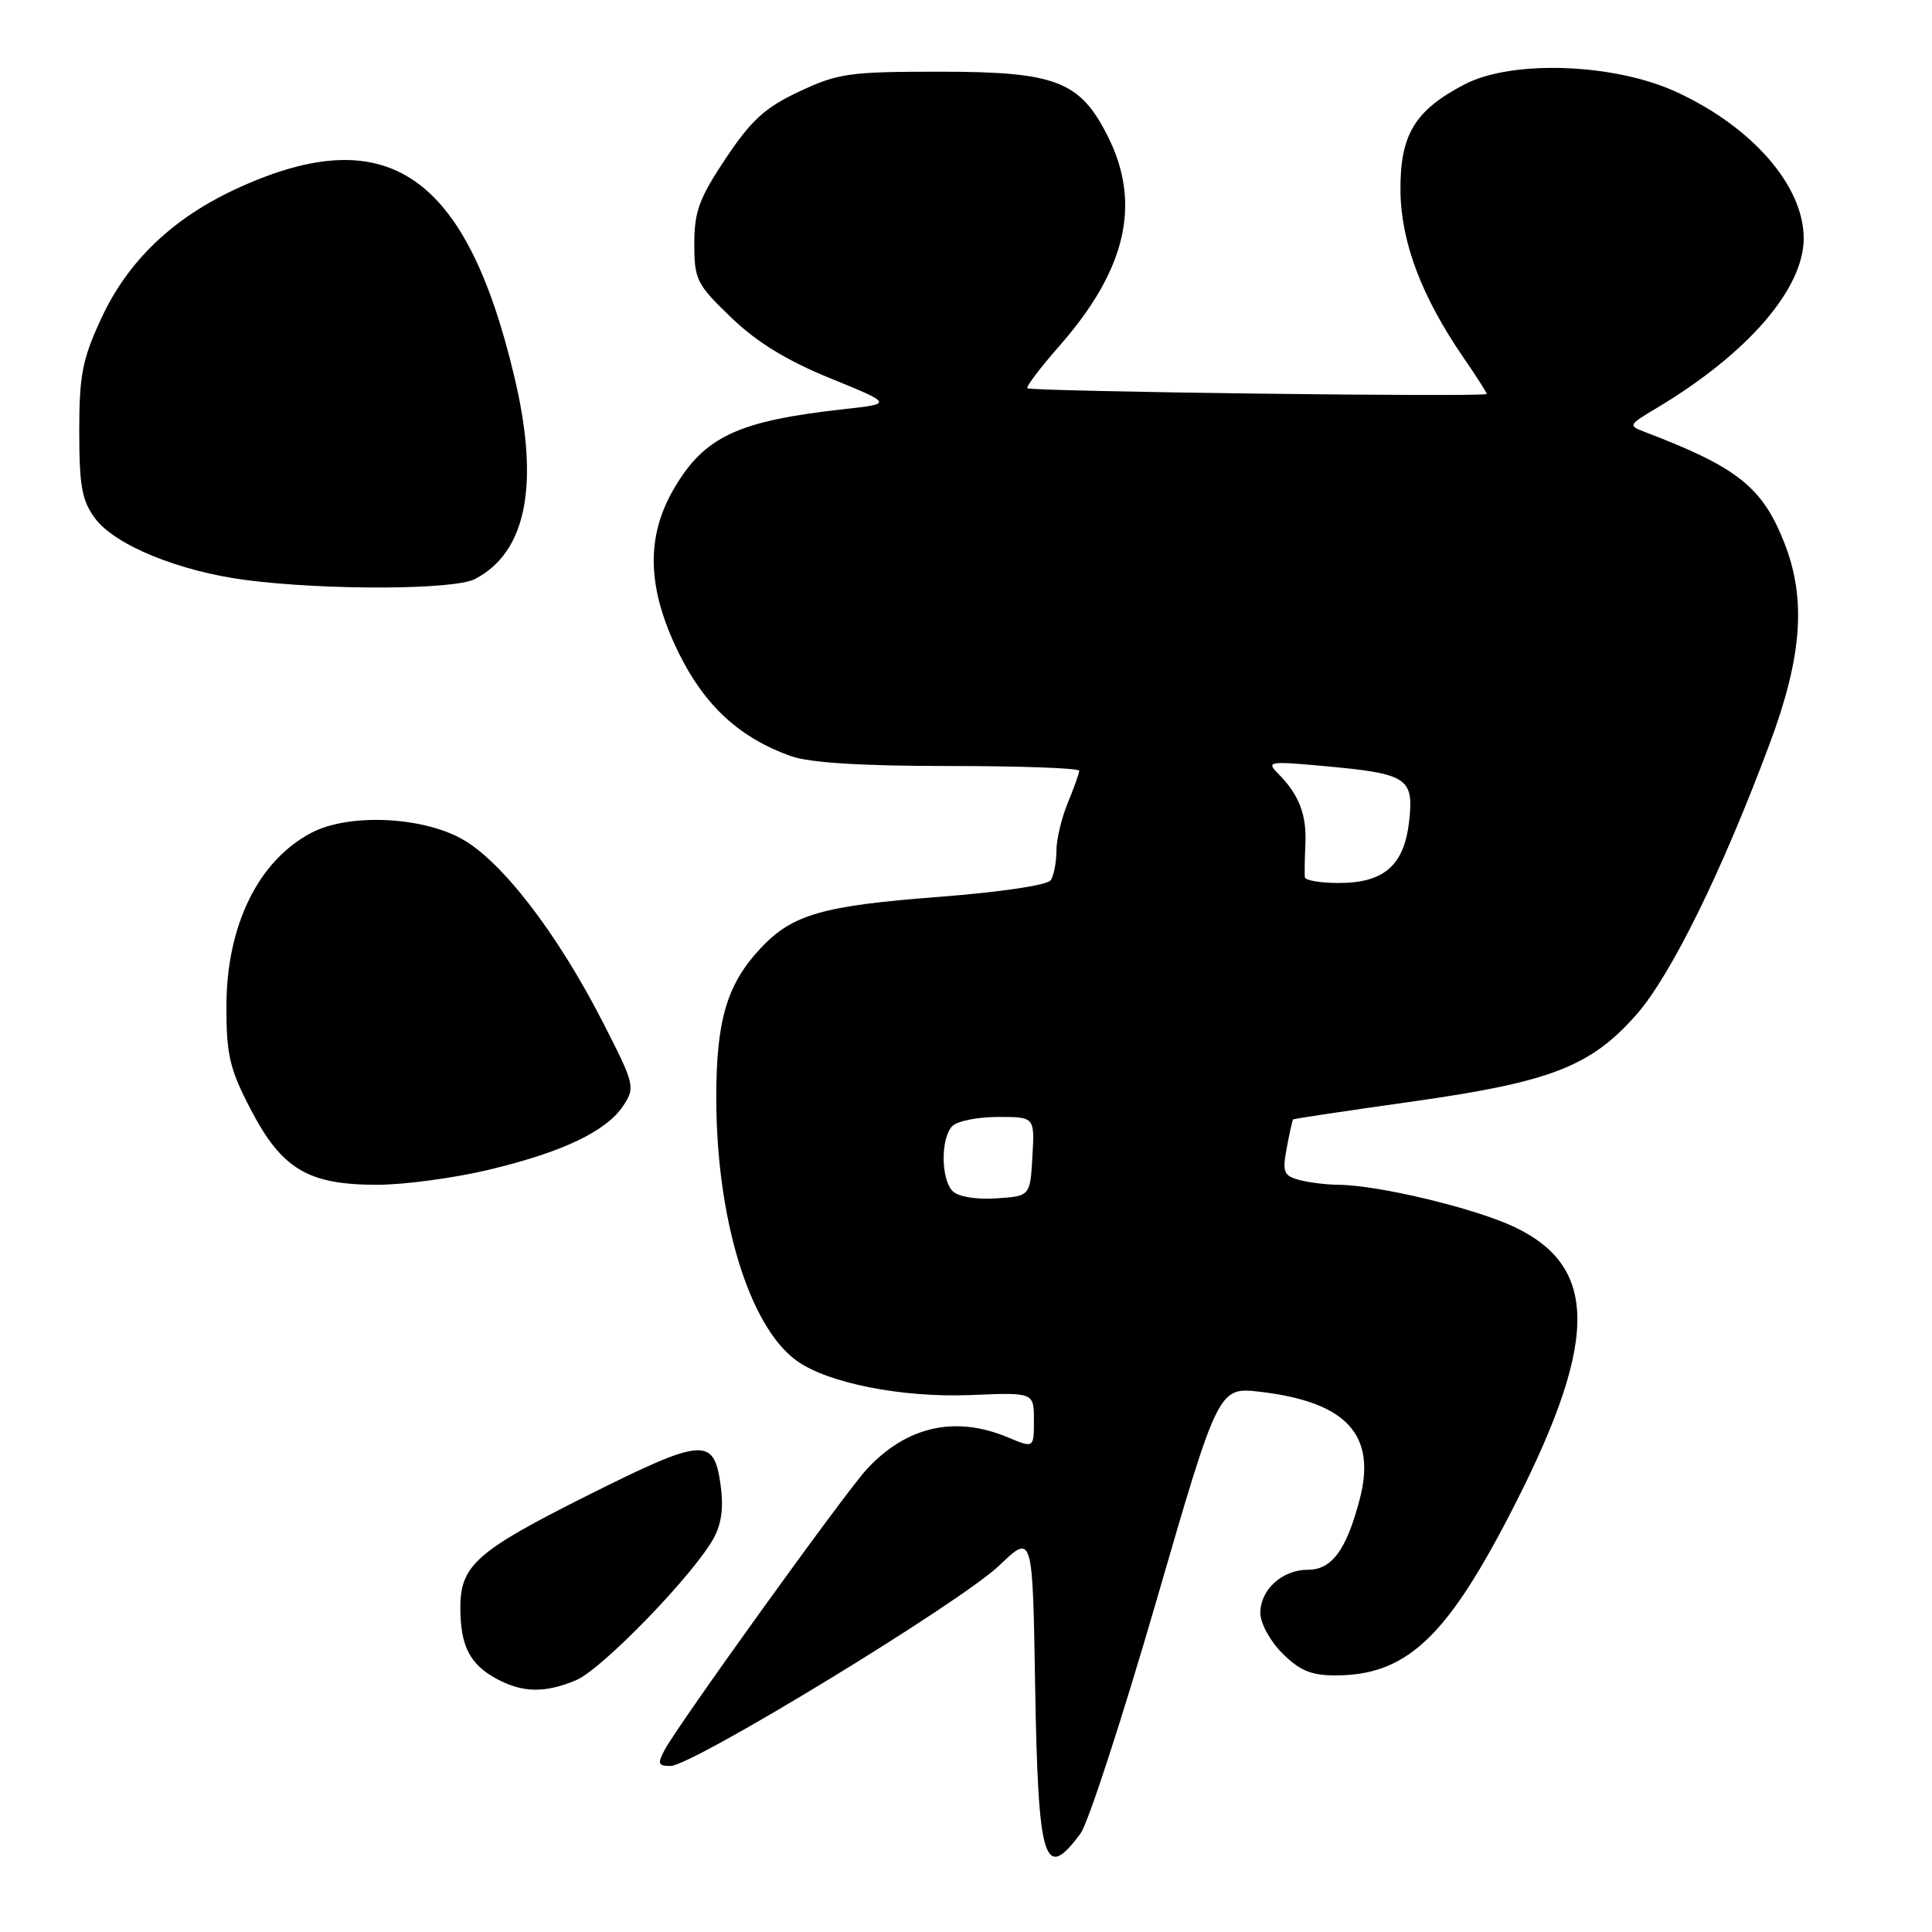 <?xml version="1.0" encoding="UTF-8" standalone="no"?>
<!DOCTYPE svg PUBLIC "-//W3C//DTD SVG 1.1//EN" "http://www.w3.org/Graphics/SVG/1.1/DTD/svg11.dtd" >
<svg xmlns="http://www.w3.org/2000/svg" xmlns:xlink="http://www.w3.org/1999/xlink" version="1.1" viewBox="0 0 256 256">
 <g >
 <path fill="currentColor"
d=" M 143.18 242.94 C 144.17 241.60 148.69 227.74 153.22 212.14 C 161.45 183.78 161.45 183.78 166.98 184.42 C 178.45 185.77 182.45 190.13 180.14 198.77 C 178.38 205.42 176.46 208.00 173.31 208.00 C 169.90 208.00 167.00 210.64 167.00 213.73 C 167.00 215.08 168.30 217.46 169.92 219.08 C 172.21 221.36 173.75 222.00 176.96 222.00 C 186.15 222.00 191.45 217.18 199.74 201.28 C 211.79 178.17 212.05 168.06 200.77 162.63 C 195.53 160.12 182.62 157.01 177.29 156.99 C 175.76 156.98 173.45 156.69 172.16 156.35 C 170.09 155.79 169.90 155.32 170.50 152.11 C 170.87 150.12 171.25 148.43 171.34 148.33 C 171.43 148.24 178.47 147.18 187.00 145.98 C 205.49 143.38 210.79 141.32 216.86 134.41 C 221.43 129.20 228.23 115.36 234.51 98.50 C 238.79 87.02 239.35 79.39 236.46 72.00 C 233.56 64.57 230.25 61.93 218.08 57.29 C 215.69 56.38 215.70 56.35 219.58 54.03 C 231.59 46.84 239.00 38.27 239.00 31.58 C 239.00 24.64 232.20 16.82 222.12 12.18 C 213.87 8.38 200.34 7.90 194.06 11.18 C 187.43 14.64 185.49 17.89 185.57 25.34 C 185.65 32.11 188.39 39.35 193.93 47.40 C 195.62 49.85 197.00 52.01 197.00 52.20 C 197.00 52.65 136.62 51.89 136.13 51.44 C 135.93 51.25 137.85 48.71 140.41 45.80 C 149.28 35.68 151.28 26.91 146.75 17.98 C 143.07 10.72 139.87 9.50 124.50 9.50 C 112.57 9.50 111.04 9.71 105.92 12.12 C 101.38 14.25 99.57 15.89 96.17 20.98 C 92.65 26.26 92.00 28.01 92.00 32.30 C 92.00 37.05 92.30 37.66 96.86 42.05 C 100.27 45.34 104.20 47.75 110.00 50.12 C 118.29 53.50 118.29 53.50 111.89 54.21 C 97.80 55.76 93.36 57.83 89.32 64.72 C 85.53 71.18 85.73 77.98 89.95 86.55 C 93.39 93.53 98.03 97.79 104.83 100.20 C 107.30 101.07 114.13 101.50 125.75 101.50 C 135.24 101.50 143.00 101.78 143.00 102.13 C 143.00 102.47 142.32 104.37 141.50 106.35 C 140.68 108.32 139.99 111.19 139.98 112.72 C 139.98 114.25 139.64 116.01 139.23 116.63 C 138.81 117.29 132.57 118.21 124.30 118.85 C 108.98 120.02 104.98 121.17 100.80 125.63 C 96.33 130.39 94.91 135.17 94.91 145.42 C 94.91 161.43 99.24 175.66 105.50 180.26 C 109.59 183.26 119.52 185.23 128.65 184.85 C 137.00 184.50 137.00 184.50 137.00 188.20 C 137.00 191.90 137.00 191.90 133.53 190.45 C 126.56 187.54 120.13 188.99 114.87 194.66 C 112.00 197.75 89.92 228.41 88.07 231.87 C 87.09 233.70 87.20 234.00 88.84 234.00 C 91.73 234.00 127.33 212.30 132.39 207.45 C 136.83 203.20 136.83 203.20 137.16 223.35 C 137.56 246.85 138.36 249.46 143.18 242.94 Z  M 76.33 222.64 C 79.79 221.19 92.15 208.40 94.63 203.70 C 95.66 201.74 95.90 199.54 95.44 196.45 C 94.54 190.42 93.02 190.56 77.90 198.13 C 63.14 205.52 61.00 207.41 61.00 213.02 C 61.00 218.08 62.24 220.52 65.78 222.44 C 69.22 224.31 72.19 224.37 76.33 222.64 Z  M 64.77 155.00 C 74.60 152.65 80.37 149.89 82.61 146.48 C 84.19 144.07 84.09 143.68 79.87 135.43 C 73.83 123.63 66.46 114.06 61.16 111.14 C 55.76 108.17 46.18 107.78 41.30 110.33 C 34.22 114.02 30.00 122.64 30.00 133.38 C 30.00 139.83 30.43 141.65 33.25 147.06 C 37.36 154.93 40.85 157.00 49.98 156.99 C 53.57 156.99 60.22 156.09 64.77 155.00 Z  M 62.90 76.74 C 69.78 73.20 71.55 64.18 68.15 49.90 C 61.78 23.08 51.36 15.92 31.70 24.84 C 22.99 28.78 16.95 34.53 13.39 42.25 C 10.91 47.62 10.50 49.72 10.50 57.18 C 10.51 64.41 10.85 66.33 12.59 68.68 C 15.23 72.24 23.78 75.73 32.68 76.87 C 43.26 78.23 60.14 78.16 62.90 76.74 Z  M 126.24 157.84 C 124.66 156.26 124.63 150.77 126.20 149.20 C 126.86 148.54 129.58 148.00 132.25 148.00 C 137.10 148.00 137.10 148.00 136.80 153.25 C 136.50 158.50 136.50 158.50 131.99 158.79 C 129.36 158.97 126.97 158.57 126.24 157.84 Z  M 172.90 116.25 C 172.85 115.84 172.88 113.84 172.97 111.82 C 173.15 107.93 172.11 105.25 169.33 102.48 C 167.76 100.90 168.16 100.84 175.58 101.52 C 186.50 102.52 187.36 103.08 186.72 108.81 C 186.06 114.67 183.40 117.00 177.39 117.00 C 174.98 117.00 172.96 116.66 172.90 116.25 Z "/>
</g>
</svg>